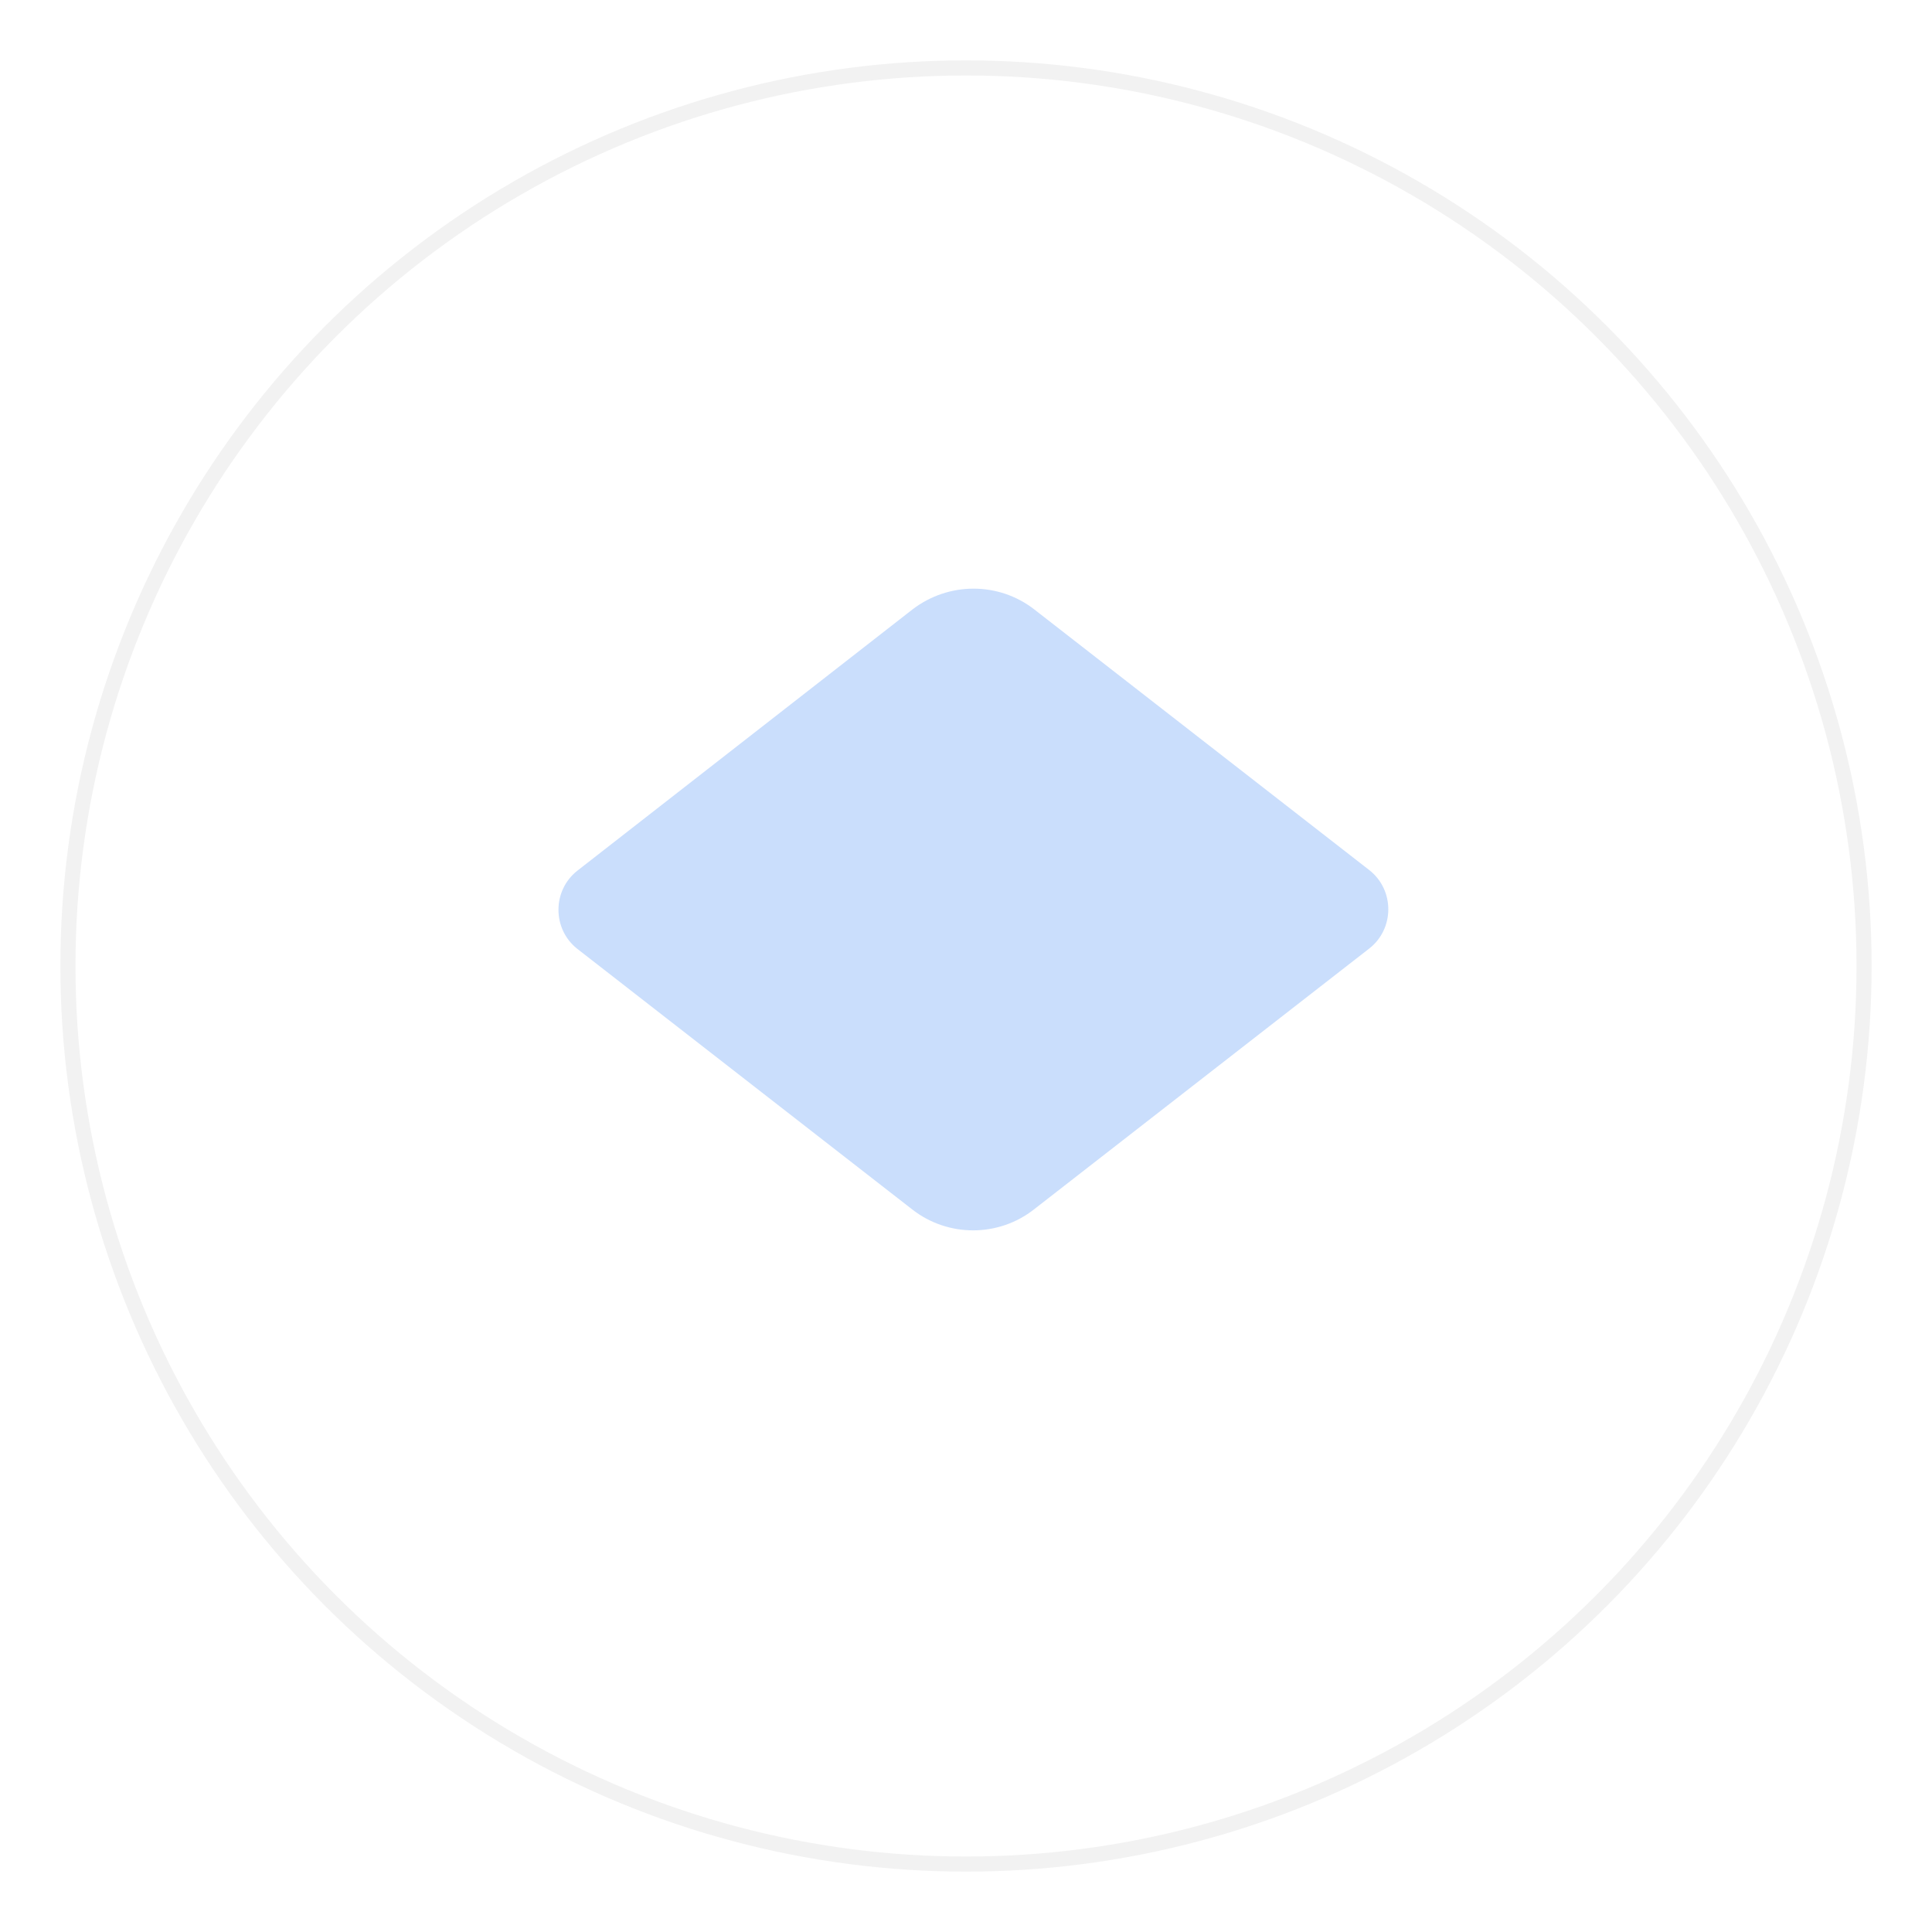 <svg width="128" height="128" viewBox="0 0 128 128" fill="none" xmlns="http://www.w3.org/2000/svg">
<g id="Group 35738">
<g id="Ellipse 329" filter="url(#filter0_d_1193_3395)">
<circle cx="64" cy="60" r="60" fill="white"/>
<circle cx="64" cy="60" r="59.5" stroke="#F2F2F2"/>
</g>
<path id="Round" d="M68.528 80.107L90.723 62.837C92.397 61.523 92.397 58.962 90.723 57.649L68.528 40.379C66.164 38.54 62.848 38.54 60.451 40.379L38.256 57.682C36.581 58.995 36.581 61.556 38.256 62.87L60.451 80.139C62.815 81.978 66.164 81.978 68.528 80.107Z" fill="#CADEFC"/>
</g>
<defs>
<filter id="filter0_d_1193_3395" x="0" y="0" width="128" height="128" filterUnits="userSpaceOnUse" color-interpolation-filters="sRGB">
<feFlood flood-opacity="0" result="BackgroundImageFix"/>
<feColorMatrix in="SourceAlpha" type="matrix" values="0 0 0 0 0 0 0 0 0 0 0 0 0 0 0 0 0 0 127 0" result="hardAlpha"/>
<feOffset dy="4"/>
<feGaussianBlur stdDeviation="2"/>
<feComposite in2="hardAlpha" operator="out"/>
<feColorMatrix type="matrix" values="0 0 0 0 0 0 0 0 0 0 0 0 0 0 0 0 0 0 0.25 0"/>
<feBlend mode="normal" in2="BackgroundImageFix" result="effect1_dropShadow_1193_3395"/>
<feBlend mode="normal" in="SourceGraphic" in2="effect1_dropShadow_1193_3395" result="shape"/>
</filter>
</defs>
</svg>
